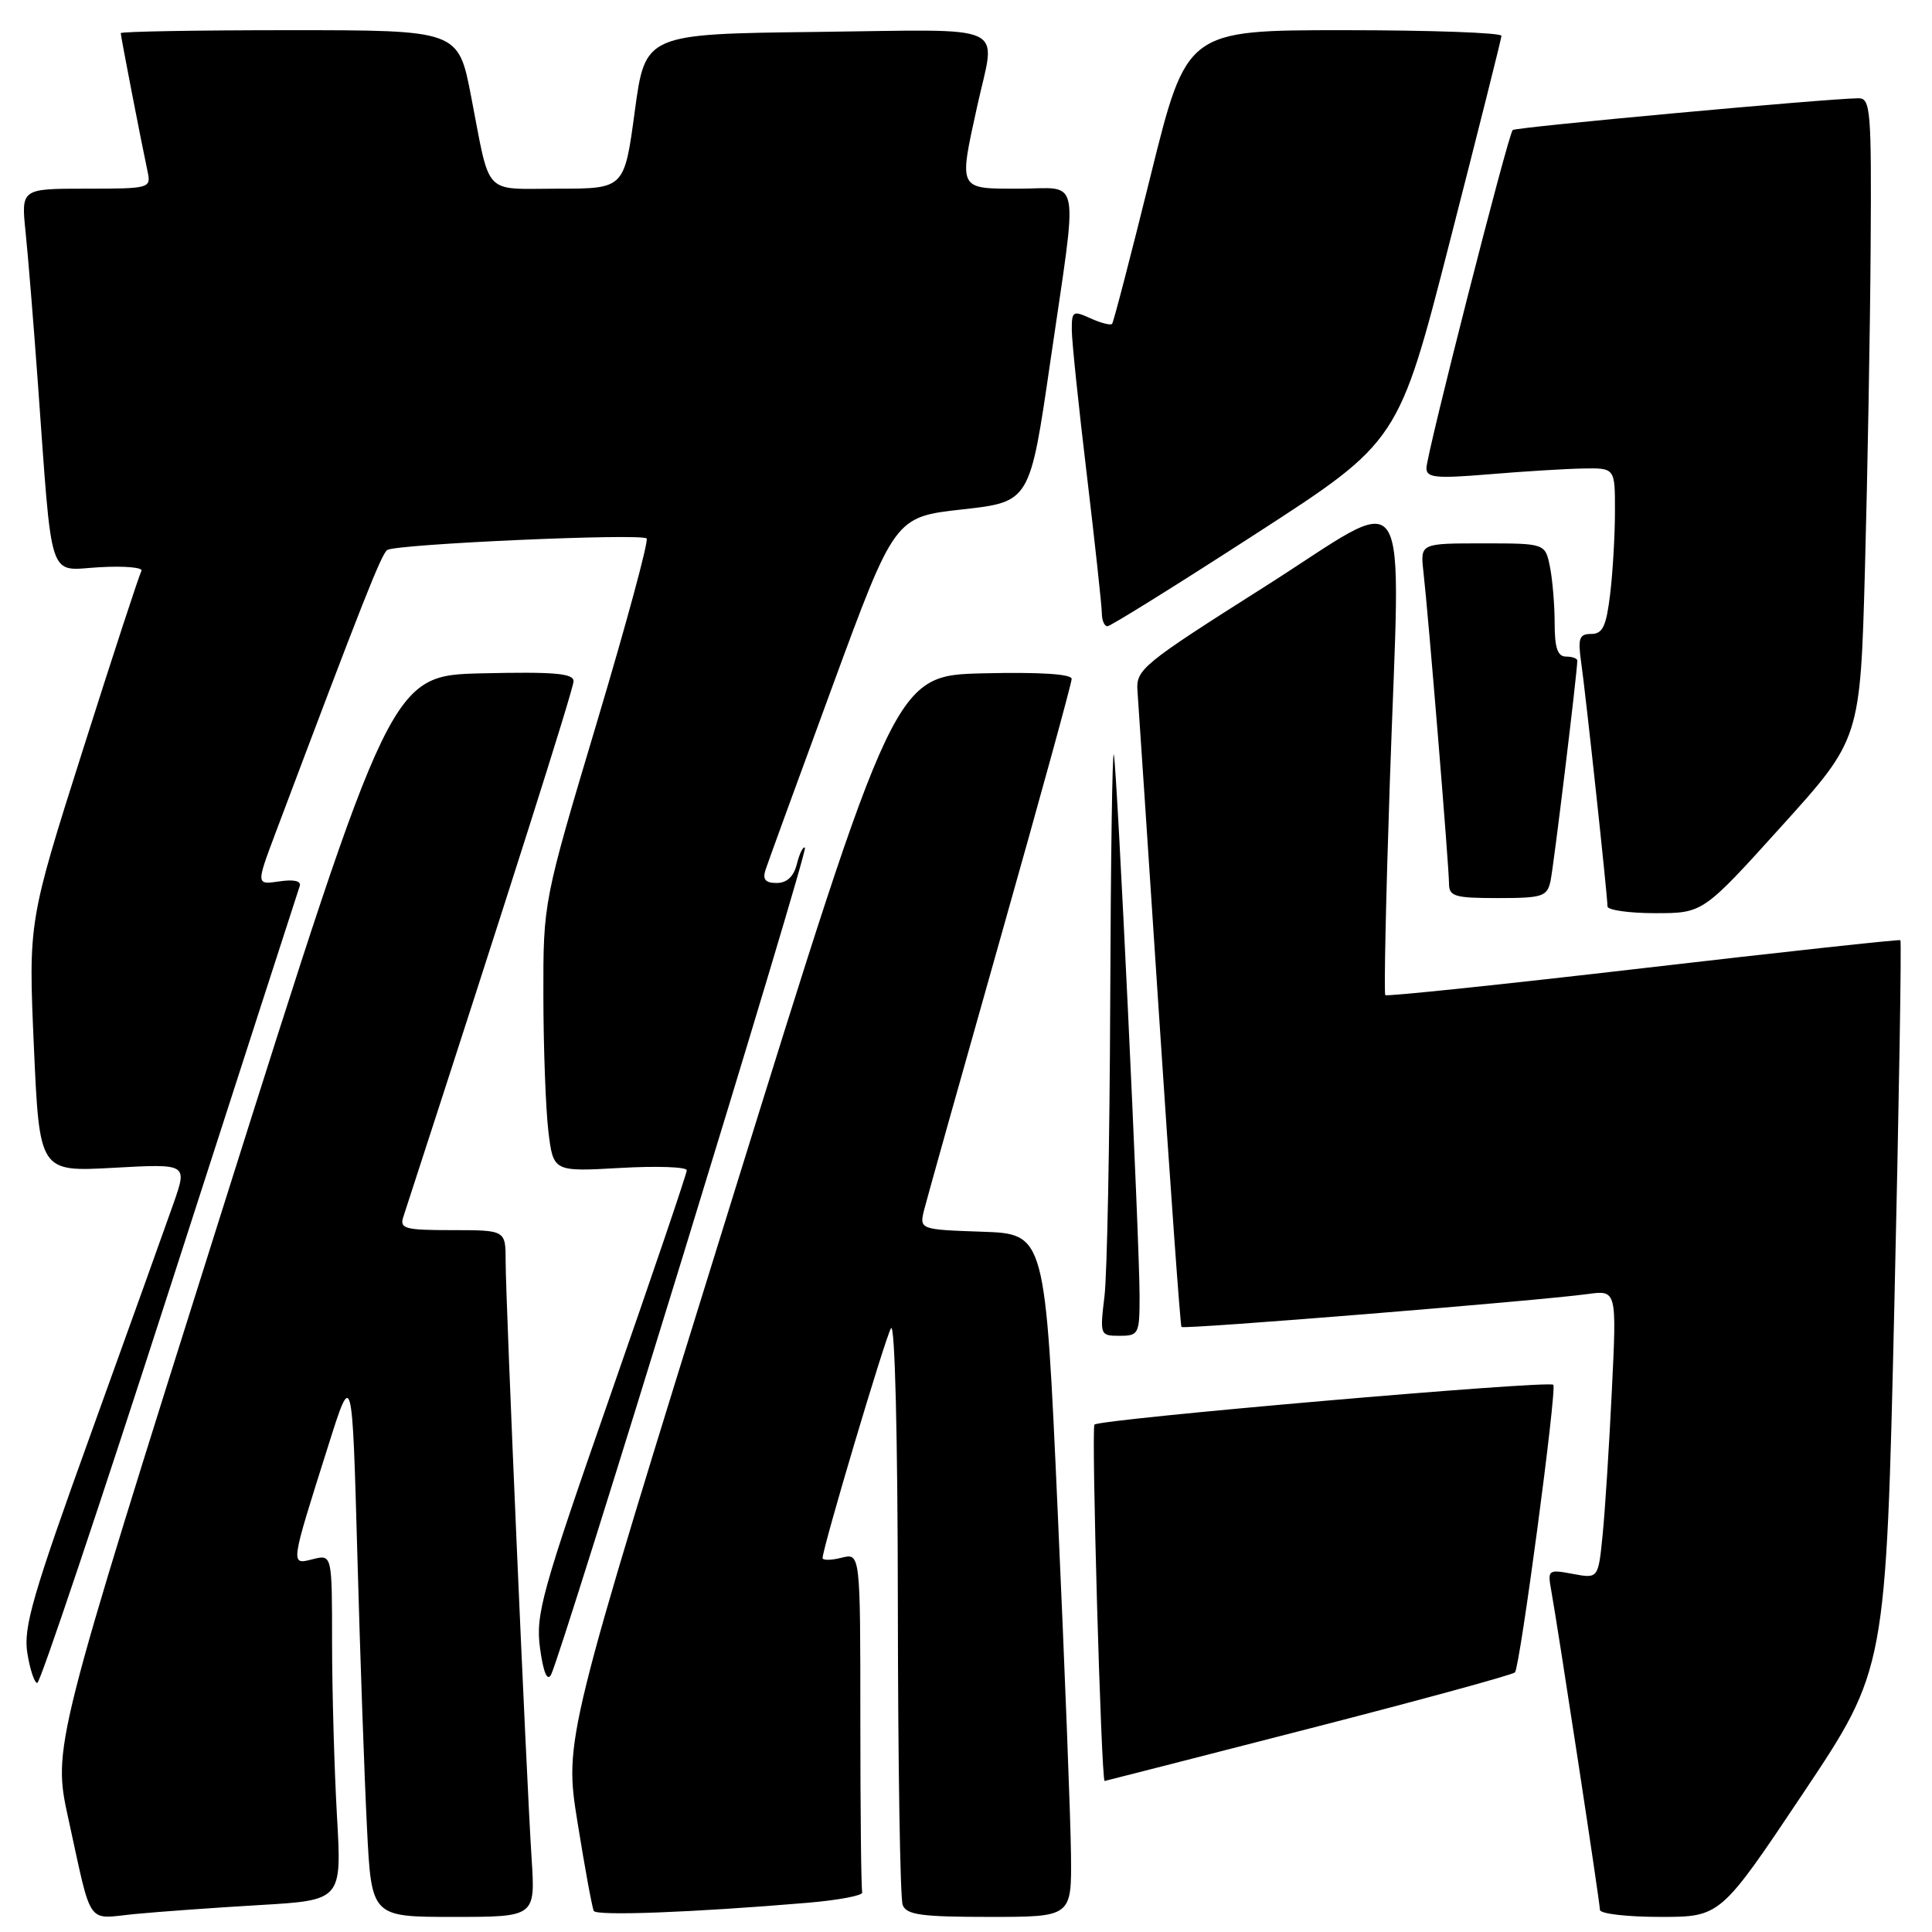 <?xml version="1.0" encoding="UTF-8" standalone="no"?>
<!DOCTYPE svg PUBLIC "-//W3C//DTD SVG 1.1//EN" "http://www.w3.org/Graphics/SVG/1.1/DTD/svg11.dtd" >
<svg xmlns="http://www.w3.org/2000/svg" xmlns:xlink="http://www.w3.org/1999/xlink" version="1.1" viewBox="0 0 256 256">
 <g >
 <path fill="currentColor"
d=" M 34.40 252.43 C 45.29 251.79 45.29 251.79 44.65 240.64 C 44.30 234.51 44.01 224.20 44.00 217.73 C 44.00 205.96 44.00 205.96 41.45 206.60 C 38.45 207.35 38.41 207.64 43.49 191.58 C 46.67 181.50 46.67 181.50 47.35 206.00 C 47.72 219.47 48.30 235.79 48.63 242.25 C 49.22 254.00 49.22 254.00 60.08 254.00 C 70.94 254.00 70.94 254.00 70.44 246.25 C 69.75 235.60 67.00 172.24 67.00 167.14 C 67.00 163.00 67.00 163.00 59.93 163.00 C 53.65 163.00 52.93 162.81 53.44 161.25 C 67.26 118.78 76.00 91.29 76.00 90.26 C 76.00 89.22 73.40 89.00 63.90 89.22 C 51.81 89.50 51.81 89.50 29.39 160.50 C 6.98 231.50 6.98 231.50 9.06 241.00 C 12.25 255.54 11.36 254.26 17.85 253.62 C 20.96 253.32 28.40 252.78 34.40 252.43 Z  M 107.00 252.13 C 111.12 251.78 114.39 251.16 114.25 250.75 C 114.11 250.34 114.00 240.05 114.00 227.89 C 114.00 205.78 114.00 205.78 111.50 206.41 C 110.12 206.76 109.00 206.77 109.00 206.44 C 109.00 205.10 117.25 177.39 118.06 176.00 C 118.58 175.12 118.95 190.31 118.97 212.67 C 118.99 233.66 119.27 251.55 119.61 252.42 C 120.11 253.73 122.10 254.00 131.11 254.00 C 142.00 254.00 142.00 254.00 141.91 245.75 C 141.87 241.21 141.08 220.85 140.16 200.50 C 138.50 163.50 138.50 163.50 130.15 163.21 C 121.80 162.92 121.80 162.92 122.48 160.21 C 122.86 158.72 127.40 142.53 132.58 124.24 C 137.76 105.94 142.00 90.52 142.00 89.96 C 142.00 89.31 137.76 89.04 130.28 89.22 C 118.55 89.50 118.55 89.50 96.66 160.00 C 74.76 230.50 74.76 230.50 76.53 241.50 C 77.50 247.55 78.47 252.82 78.68 253.21 C 79.05 253.89 91.85 253.41 107.00 252.13 Z  M 238.94 237.59 C 249.90 221.19 249.90 221.19 251.01 172.99 C 251.62 146.48 251.98 124.69 251.81 124.58 C 251.64 124.46 236.29 126.13 217.69 128.29 C 199.10 130.45 183.74 132.06 183.56 131.86 C 183.37 131.66 183.64 118.95 184.16 103.62 C 185.56 62.02 187.54 65.09 167.50 77.79 C 151.37 88.01 150.51 88.71 150.72 91.53 C 150.84 93.16 152.14 112.72 153.61 135.00 C 155.08 157.28 156.40 175.65 156.55 175.83 C 156.84 176.18 203.64 172.38 210.36 171.47 C 214.23 170.94 214.23 170.94 213.58 184.22 C 213.23 191.52 212.68 200.13 212.36 203.34 C 211.78 209.18 211.78 209.18 208.41 208.55 C 205.15 207.94 205.05 208.01 205.54 210.71 C 206.45 215.74 212.00 252.12 212.00 253.07 C 212.00 253.58 215.59 254.00 219.99 254.00 C 227.97 254.00 227.97 254.00 238.94 237.59 Z  M 173.32 229.09 C 188.07 225.30 200.41 221.93 200.74 221.60 C 201.40 220.93 206.33 183.99 205.82 183.49 C 205.20 182.87 145.55 188.05 145.02 188.77 C 144.59 189.36 145.92 236.02 146.37 235.99 C 146.44 235.99 158.57 232.88 173.32 229.09 Z  M 22.48 170.75 C 31.75 142.01 39.51 118.01 39.71 117.42 C 39.95 116.73 38.95 116.50 37.01 116.79 C 33.93 117.24 33.93 117.24 36.51 110.37 C 48.03 79.75 50.53 73.42 51.31 72.88 C 52.45 72.09 84.97 70.64 85.68 71.35 C 85.98 71.64 83.01 82.60 79.10 95.69 C 71.98 119.50 71.98 119.50 72.00 132.00 C 72.01 138.88 72.31 146.92 72.66 149.88 C 73.31 155.26 73.31 155.26 82.15 154.76 C 87.02 154.48 91.00 154.62 91.00 155.07 C 91.00 155.52 86.47 168.85 80.94 184.70 C 71.74 211.07 70.95 213.91 71.56 218.42 C 71.99 221.58 72.51 222.83 73.01 221.92 C 74.34 219.51 107.11 112.78 106.66 112.33 C 106.43 112.10 105.95 113.05 105.60 114.45 C 105.18 116.15 104.27 117.00 102.91 117.00 C 101.41 117.00 101.02 116.53 101.44 115.25 C 101.75 114.29 105.73 103.38 110.28 91.00 C 118.55 68.50 118.55 68.50 127.51 67.50 C 136.47 66.50 136.47 66.50 139.16 48.00 C 142.88 22.45 143.34 25.00 135.00 25.00 C 126.90 25.00 127.03 25.25 129.50 14.00 C 131.95 2.88 134.22 3.92 108.25 4.23 C 85.50 4.50 85.50 4.50 84.11 14.75 C 82.73 25.00 82.73 25.00 73.93 25.00 C 63.88 25.00 65.03 26.22 62.42 12.75 C 60.73 4.00 60.73 4.00 38.36 4.00 C 26.06 4.00 16.00 4.18 16.00 4.39 C 16.00 4.79 18.68 18.64 19.56 22.75 C 20.03 24.95 19.83 25.00 11.42 25.00 C 2.80 25.00 2.80 25.00 3.39 30.75 C 3.72 33.91 4.44 42.80 5.00 50.50 C 6.98 77.76 6.25 75.55 13.18 75.16 C 16.51 74.97 19.01 75.19 18.74 75.66 C 18.46 76.12 14.98 86.76 11.00 99.30 C 3.76 122.10 3.76 122.10 4.49 138.69 C 5.23 155.28 5.23 155.28 15.02 154.74 C 24.82 154.20 24.82 154.20 23.03 159.35 C 22.04 162.18 17.12 175.88 12.11 189.78 C 4.33 211.32 3.08 215.64 3.62 219.03 C 3.97 221.21 4.56 223.00 4.94 223.00 C 5.32 223.00 13.21 199.49 22.48 170.75 Z  M 151.00 171.75 C 151.00 164.46 148.02 101.84 147.59 100.00 C 147.39 99.17 147.18 113.80 147.11 132.50 C 147.04 151.20 146.70 168.86 146.35 171.75 C 145.73 176.92 145.76 177.00 148.36 177.00 C 150.88 177.00 151.00 176.76 151.00 171.75 Z  M 236.08 109.46 C 246.50 97.93 246.50 97.93 247.12 75.21 C 247.46 62.72 247.80 43.61 247.87 32.75 C 247.99 14.55 247.86 13.00 246.25 13.02 C 241.98 13.07 200.82 16.85 200.44 17.23 C 199.83 17.84 189.02 60.19 189.01 62.02 C 189.00 63.30 190.24 63.43 197.25 62.85 C 201.79 62.47 207.41 62.12 209.75 62.08 C 214.00 62.00 214.00 62.00 213.99 67.75 C 213.99 70.91 213.70 75.86 213.35 78.75 C 212.84 82.99 212.36 84.00 210.85 84.00 C 209.26 84.00 209.06 84.56 209.51 87.75 C 210.12 91.97 213.00 118.70 213.00 120.10 C 213.00 120.59 215.85 121.00 219.33 121.00 C 225.66 121.00 225.66 121.00 236.08 109.46 Z  M 205.45 116.75 C 205.87 114.81 209.00 89.04 209.00 87.54 C 209.00 87.24 208.32 87.00 207.50 87.00 C 206.40 87.00 206.00 85.85 206.00 82.62 C 206.00 80.22 205.72 76.84 205.38 75.12 C 204.75 72.00 204.75 72.00 196.47 72.00 C 188.19 72.00 188.19 72.00 188.61 75.75 C 189.27 81.54 192.00 114.86 192.00 117.05 C 192.00 118.78 192.72 119.00 198.48 119.00 C 204.39 119.00 205.00 118.80 205.45 116.75 Z  M 166.41 70.73 C 185.32 58.50 185.32 58.50 192.11 32.00 C 195.85 17.42 198.93 5.16 198.95 4.75 C 198.98 4.34 189.60 4.00 178.12 4.00 C 157.24 4.00 157.24 4.00 152.47 23.25 C 149.85 33.84 147.55 42.69 147.36 42.91 C 147.17 43.14 145.88 42.81 144.50 42.18 C 142.16 41.12 142.00 41.22 142.02 43.77 C 142.03 45.27 142.93 53.92 144.02 63.00 C 145.10 72.08 145.99 80.29 146.00 81.25 C 146.00 82.21 146.34 82.99 146.75 82.98 C 147.16 82.97 156.01 77.46 166.41 70.73 Z "/>
</g>
</svg>